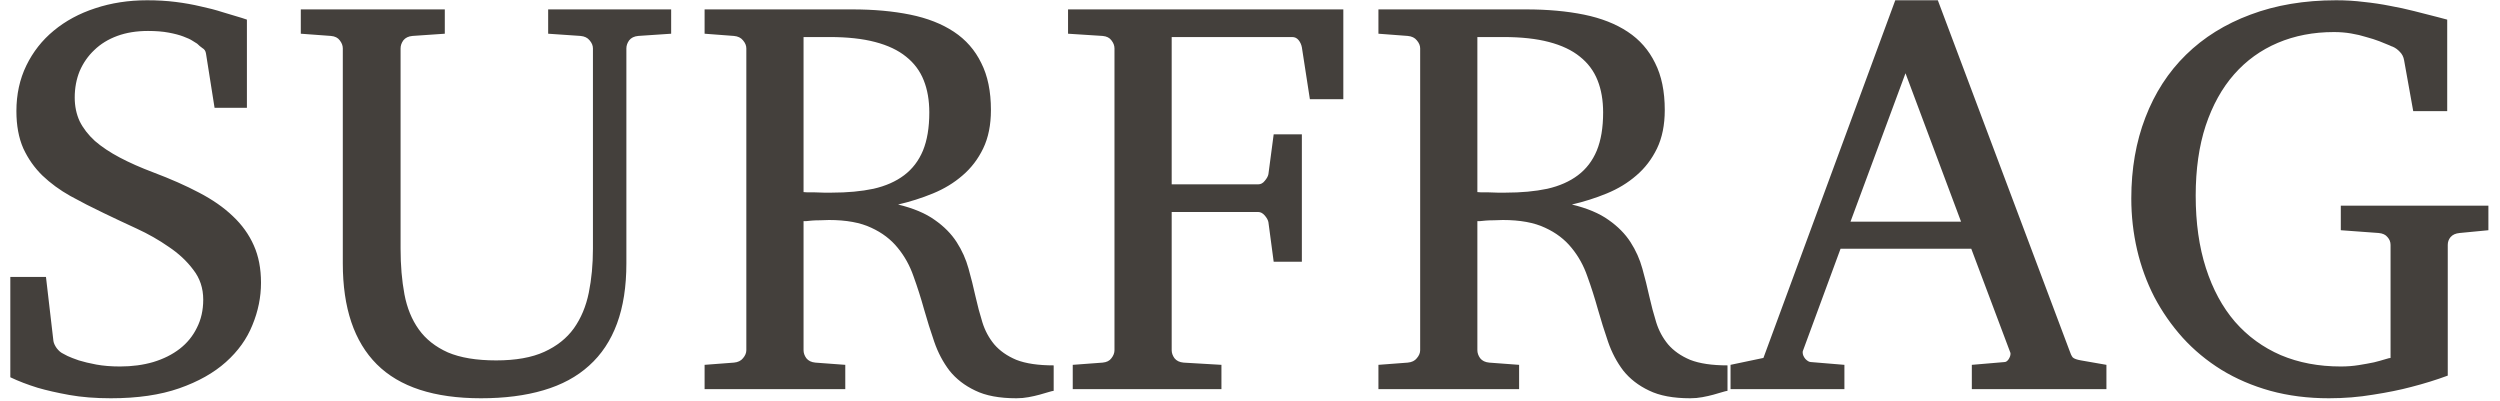 <svg width="212" height="34" viewBox="0 0 212 34" fill="none" xmlns="http://www.w3.org/2000/svg">
<path d="M22.133 23.977C22.133 25.195 21.891 26.391 21.406 27.562C20.938 28.734 20.188 29.781 19.156 30.703C18.125 31.625 16.805 32.367 15.195 32.93C13.586 33.492 11.656 33.773 9.406 33.773C8.094 33.773 6.914 33.68 5.867 33.492C4.836 33.305 3.945 33.102 3.195 32.883C2.336 32.617 1.562 32.32 0.875 31.992V23.484H3.898L4.531 28.922C4.562 29.109 4.656 29.312 4.812 29.531C4.984 29.75 5.156 29.898 5.328 29.977L5.727 30.188C5.961 30.297 6.281 30.422 6.688 30.562C7.094 30.688 7.586 30.805 8.164 30.914C8.758 31.023 9.43 31.078 10.18 31.078C11.195 31.078 12.133 30.953 12.992 30.703C13.867 30.438 14.617 30.062 15.242 29.578C15.867 29.094 16.352 28.5 16.695 27.797C17.055 27.094 17.234 26.297 17.234 25.406C17.234 24.438 16.953 23.594 16.391 22.875C15.844 22.141 15.148 21.492 14.305 20.93C13.477 20.352 12.57 19.836 11.586 19.383C10.602 18.93 9.672 18.492 8.797 18.07C7.812 17.602 6.867 17.117 5.961 16.617C5.07 16.117 4.281 15.539 3.594 14.883C2.922 14.227 2.383 13.461 1.977 12.586C1.586 11.695 1.391 10.641 1.391 9.422C1.391 8 1.672 6.711 2.234 5.555C2.797 4.398 3.57 3.414 4.555 2.602C5.555 1.773 6.727 1.141 8.07 0.703C9.43 0.25 10.898 0.023 12.477 0.023C13.336 0.023 14.141 0.07 14.891 0.164C15.641 0.258 16.344 0.383 17 0.539C17.672 0.68 18.297 0.844 18.875 1.031C19.453 1.203 20 1.367 20.516 1.523L20.938 1.664V9.141H18.195L17.469 4.547C17.438 4.328 17.336 4.172 17.164 4.078C17.008 3.969 16.859 3.844 16.719 3.703C16.656 3.656 16.531 3.578 16.344 3.469C16.156 3.344 15.891 3.219 15.547 3.094C15.219 2.969 14.805 2.859 14.305 2.766C13.805 2.672 13.219 2.625 12.547 2.625C11.578 2.625 10.711 2.766 9.945 3.047C9.18 3.328 8.531 3.727 8 4.242C7.469 4.742 7.055 5.336 6.758 6.023C6.477 6.711 6.336 7.461 6.336 8.273C6.336 9.008 6.477 9.68 6.758 10.289C7.055 10.883 7.484 11.438 8.047 11.953C8.625 12.453 9.328 12.922 10.156 13.359C10.984 13.797 11.938 14.219 13.016 14.625C14.469 15.172 15.758 15.742 16.883 16.336C18.023 16.93 18.977 17.594 19.742 18.328C20.523 19.062 21.117 19.891 21.523 20.812C21.93 21.719 22.133 22.773 22.133 23.977ZM54.125 3.047C53.781 3.078 53.523 3.203 53.352 3.422C53.195 3.641 53.117 3.867 53.117 4.102V22.336C53.117 24.305 52.852 26.008 52.32 27.445C51.789 28.883 51 30.07 49.953 31.008C48.922 31.945 47.633 32.641 46.086 33.094C44.555 33.547 42.789 33.773 40.789 33.773C36.82 33.773 33.875 32.812 31.953 30.891C30.031 28.969 29.07 26.117 29.07 22.336V4.102C29.07 3.867 28.984 3.641 28.812 3.422C28.656 3.203 28.406 3.078 28.062 3.047L25.508 2.859V0.797H37.719V2.859L34.977 3.047C34.633 3.078 34.375 3.203 34.203 3.422C34.047 3.641 33.969 3.867 33.969 4.102V21.094C33.969 22.5 34.078 23.789 34.297 24.961C34.516 26.117 34.922 27.109 35.516 27.938C36.109 28.766 36.93 29.414 37.977 29.883C39.039 30.336 40.406 30.562 42.078 30.562C43.734 30.562 45.094 30.32 46.156 29.836C47.219 29.352 48.055 28.688 48.664 27.844C49.273 26.984 49.695 25.977 49.93 24.82C50.164 23.664 50.281 22.422 50.281 21.094V4.102C50.281 3.867 50.188 3.641 50 3.422C49.828 3.203 49.57 3.078 49.227 3.047L46.484 2.859V0.797H56.914V2.859L54.125 3.047ZM89.352 33.141C89.242 33.156 89.086 33.195 88.883 33.258C88.68 33.32 88.438 33.391 88.156 33.469C87.875 33.547 87.562 33.617 87.219 33.68C86.891 33.742 86.547 33.773 86.188 33.773C84.75 33.773 83.586 33.555 82.695 33.117C81.805 32.695 81.078 32.133 80.516 31.43C79.969 30.711 79.539 29.898 79.227 28.992C78.914 28.086 78.625 27.164 78.359 26.227C78.094 25.273 77.797 24.344 77.469 23.438C77.156 22.531 76.711 21.727 76.133 21.023C75.555 20.305 74.805 19.734 73.883 19.312C72.961 18.875 71.766 18.656 70.297 18.656C70.047 18.656 69.797 18.664 69.547 18.68C69.297 18.68 69.07 18.688 68.867 18.703C68.68 18.719 68.516 18.734 68.375 18.75C68.234 18.75 68.156 18.75 68.141 18.75V29.695C68.141 29.93 68.219 30.156 68.375 30.375C68.547 30.594 68.805 30.719 69.148 30.75L71.68 30.938V33H59.75V30.938L62.234 30.75C62.578 30.719 62.836 30.594 63.008 30.375C63.195 30.156 63.289 29.93 63.289 29.695V4.102C63.289 3.867 63.195 3.641 63.008 3.422C62.836 3.203 62.578 3.078 62.234 3.047L59.75 2.859V0.797H72.266C74.094 0.797 75.734 0.945 77.188 1.242C78.641 1.539 79.875 2.023 80.891 2.695C81.906 3.367 82.68 4.25 83.211 5.344C83.758 6.422 84.031 7.75 84.031 9.328C84.031 10.594 83.812 11.68 83.375 12.586C82.938 13.492 82.352 14.258 81.617 14.883C80.898 15.508 80.062 16.016 79.109 16.406C78.156 16.797 77.172 17.109 76.156 17.344C77.453 17.656 78.492 18.094 79.273 18.656C80.055 19.203 80.672 19.828 81.125 20.531C81.578 21.234 81.914 21.984 82.133 22.781C82.352 23.562 82.547 24.344 82.719 25.125C82.891 25.891 83.086 26.625 83.305 27.328C83.523 28.031 83.859 28.656 84.312 29.203C84.781 29.75 85.406 30.188 86.188 30.516C86.984 30.828 88.039 30.984 89.352 30.984V33.141ZM78.805 9.539C78.805 8.508 78.648 7.602 78.336 6.82C78.023 6.023 77.523 5.352 76.836 4.805C76.164 4.258 75.289 3.844 74.211 3.562C73.148 3.281 71.859 3.141 70.344 3.141H68.141V16.289C68.172 16.289 68.281 16.297 68.469 16.312C68.656 16.312 68.867 16.312 69.102 16.312C69.352 16.312 69.602 16.32 69.852 16.336C70.117 16.336 70.344 16.336 70.531 16.336C71.859 16.336 73.039 16.227 74.07 16.008C75.102 15.773 75.969 15.391 76.672 14.859C77.375 14.328 77.906 13.633 78.266 12.773C78.625 11.898 78.805 10.82 78.805 9.539ZM111.078 8.414L110.398 4.008C110.352 3.773 110.258 3.57 110.117 3.398C109.977 3.227 109.797 3.141 109.578 3.141H99.359V15.633H106.695C106.914 15.633 107.102 15.531 107.258 15.328C107.43 15.125 107.531 14.938 107.562 14.766L108.008 11.391H110.398V22.195H108.008L107.562 18.844C107.531 18.672 107.43 18.484 107.258 18.281C107.086 18.078 106.898 17.977 106.695 17.977H99.359V29.695C99.359 29.93 99.438 30.156 99.594 30.375C99.766 30.594 100.023 30.719 100.367 30.75L103.578 30.938V33H90.969V30.938L93.5 30.75C93.844 30.719 94.094 30.594 94.25 30.375C94.422 30.156 94.508 29.93 94.508 29.695V4.102C94.508 3.867 94.422 3.641 94.25 3.422C94.094 3.203 93.844 3.078 93.5 3.047L90.57 2.859V0.797H113.914V8.414H111.078ZM146.492 33.141C146.383 33.156 146.227 33.195 146.023 33.258C145.82 33.32 145.578 33.391 145.297 33.469C145.016 33.547 144.703 33.617 144.359 33.68C144.031 33.742 143.688 33.773 143.328 33.773C141.891 33.773 140.727 33.555 139.836 33.117C138.945 32.695 138.219 32.133 137.656 31.43C137.109 30.711 136.68 29.898 136.367 28.992C136.055 28.086 135.766 27.164 135.5 26.227C135.234 25.273 134.938 24.344 134.609 23.438C134.297 22.531 133.852 21.727 133.273 21.023C132.695 20.305 131.945 19.734 131.023 19.312C130.102 18.875 128.906 18.656 127.438 18.656C127.188 18.656 126.938 18.664 126.688 18.68C126.438 18.68 126.211 18.688 126.008 18.703C125.82 18.719 125.656 18.734 125.516 18.75C125.375 18.75 125.297 18.75 125.281 18.75V29.695C125.281 29.93 125.359 30.156 125.516 30.375C125.688 30.594 125.945 30.719 126.289 30.75L128.82 30.938V33H116.891V30.938L119.375 30.75C119.719 30.719 119.977 30.594 120.148 30.375C120.336 30.156 120.43 29.93 120.43 29.695V4.102C120.43 3.867 120.336 3.641 120.148 3.422C119.977 3.203 119.719 3.078 119.375 3.047L116.891 2.859V0.797H129.406C131.234 0.797 132.875 0.945 134.328 1.242C135.781 1.539 137.016 2.023 138.031 2.695C139.047 3.367 139.82 4.25 140.352 5.344C140.898 6.422 141.172 7.75 141.172 9.328C141.172 10.594 140.953 11.68 140.516 12.586C140.078 13.492 139.492 14.258 138.758 14.883C138.039 15.508 137.203 16.016 136.25 16.406C135.297 16.797 134.312 17.109 133.297 17.344C134.594 17.656 135.633 18.094 136.414 18.656C137.195 19.203 137.812 19.828 138.266 20.531C138.719 21.234 139.055 21.984 139.273 22.781C139.492 23.562 139.688 24.344 139.859 25.125C140.031 25.891 140.227 26.625 140.445 27.328C140.664 28.031 141 28.656 141.453 29.203C141.922 29.75 142.547 30.188 143.328 30.516C144.125 30.828 145.18 30.984 146.492 30.984V33.141ZM135.945 9.539C135.945 8.508 135.789 7.602 135.477 6.82C135.164 6.023 134.664 5.352 133.977 4.805C133.305 4.258 132.43 3.844 131.352 3.562C130.289 3.281 129 3.141 127.484 3.141H125.281V16.289C125.312 16.289 125.422 16.297 125.609 16.312C125.797 16.312 126.008 16.312 126.242 16.312C126.492 16.312 126.742 16.32 126.992 16.336C127.258 16.336 127.484 16.336 127.672 16.336C129 16.336 130.18 16.227 131.211 16.008C132.242 15.773 133.109 15.391 133.812 14.859C134.516 14.328 135.047 13.633 135.406 12.773C135.766 11.898 135.945 10.82 135.945 9.539ZM167.211 33V30.938L169.977 30.703C170.102 30.703 170.219 30.625 170.328 30.469C170.438 30.297 170.492 30.141 170.492 30C170.492 29.938 170.484 29.898 170.469 29.883L167.164 21.094H156.078L152.891 29.742C152.875 29.773 152.867 29.82 152.867 29.883C152.867 30.07 152.945 30.258 153.102 30.445C153.273 30.617 153.43 30.703 153.57 30.703L156.406 30.938V33H146.75V30.938L149.539 30.352L160.719 0.023H164.328L175.461 29.648C175.57 29.977 175.672 30.195 175.766 30.305C175.875 30.414 176.109 30.5 176.469 30.562L178.625 30.938V33H167.211ZM161.586 6.211L156.922 18.797H166.297L161.586 6.211ZM208.578 19.758C208.234 19.789 207.977 19.906 207.805 20.109C207.648 20.297 207.57 20.516 207.57 20.766V31.852C206.602 32.211 205.57 32.531 204.477 32.812C203.539 33.062 202.461 33.281 201.242 33.469C200.039 33.672 198.789 33.773 197.492 33.773C195.711 33.773 194.055 33.562 192.523 33.141C191.008 32.719 189.625 32.125 188.375 31.359C187.141 30.594 186.047 29.688 185.094 28.641C184.141 27.578 183.336 26.422 182.68 25.172C182.039 23.922 181.555 22.594 181.227 21.188C180.898 19.766 180.734 18.312 180.734 16.828C180.734 14.312 181.133 12.023 181.93 9.961C182.727 7.883 183.875 6.109 185.375 4.641C186.875 3.172 188.695 2.039 190.836 1.242C192.992 0.43 195.414 0.023 198.102 0.023C198.914 0.023 199.695 0.07 200.445 0.164C201.211 0.242 201.945 0.352 202.648 0.492C203.352 0.617 204.039 0.766 204.711 0.938L206.727 1.453L207.523 1.664V9.422H204.641L203.867 5.109C203.82 4.828 203.703 4.594 203.516 4.406C203.328 4.203 203.125 4.055 202.906 3.961C202.844 3.945 202.75 3.906 202.625 3.844C202.375 3.734 202.086 3.617 201.758 3.492C201.43 3.367 201.062 3.25 200.656 3.141C200.266 3.016 199.836 2.914 199.367 2.836C198.914 2.758 198.43 2.719 197.914 2.719C196.18 2.719 194.594 3.023 193.156 3.633C191.719 4.242 190.484 5.133 189.453 6.305C188.422 7.477 187.617 8.93 187.039 10.664C186.477 12.383 186.195 14.359 186.195 16.594C186.195 18.891 186.484 20.938 187.062 22.734C187.641 24.531 188.461 26.047 189.523 27.281C190.602 28.516 191.898 29.461 193.414 30.117C194.93 30.758 196.625 31.078 198.5 31.078C199.031 31.078 199.539 31.039 200.023 30.961C200.508 30.883 200.938 30.805 201.312 30.727C201.688 30.633 202 30.547 202.25 30.469C202.5 30.391 202.656 30.352 202.719 30.352V20.766C202.719 20.516 202.633 20.297 202.461 20.109C202.305 19.906 202.055 19.789 201.711 19.758L198.5 19.523V17.438H211.016V19.523L208.578 19.758Z" fill="#44403C"/>
</svg>
